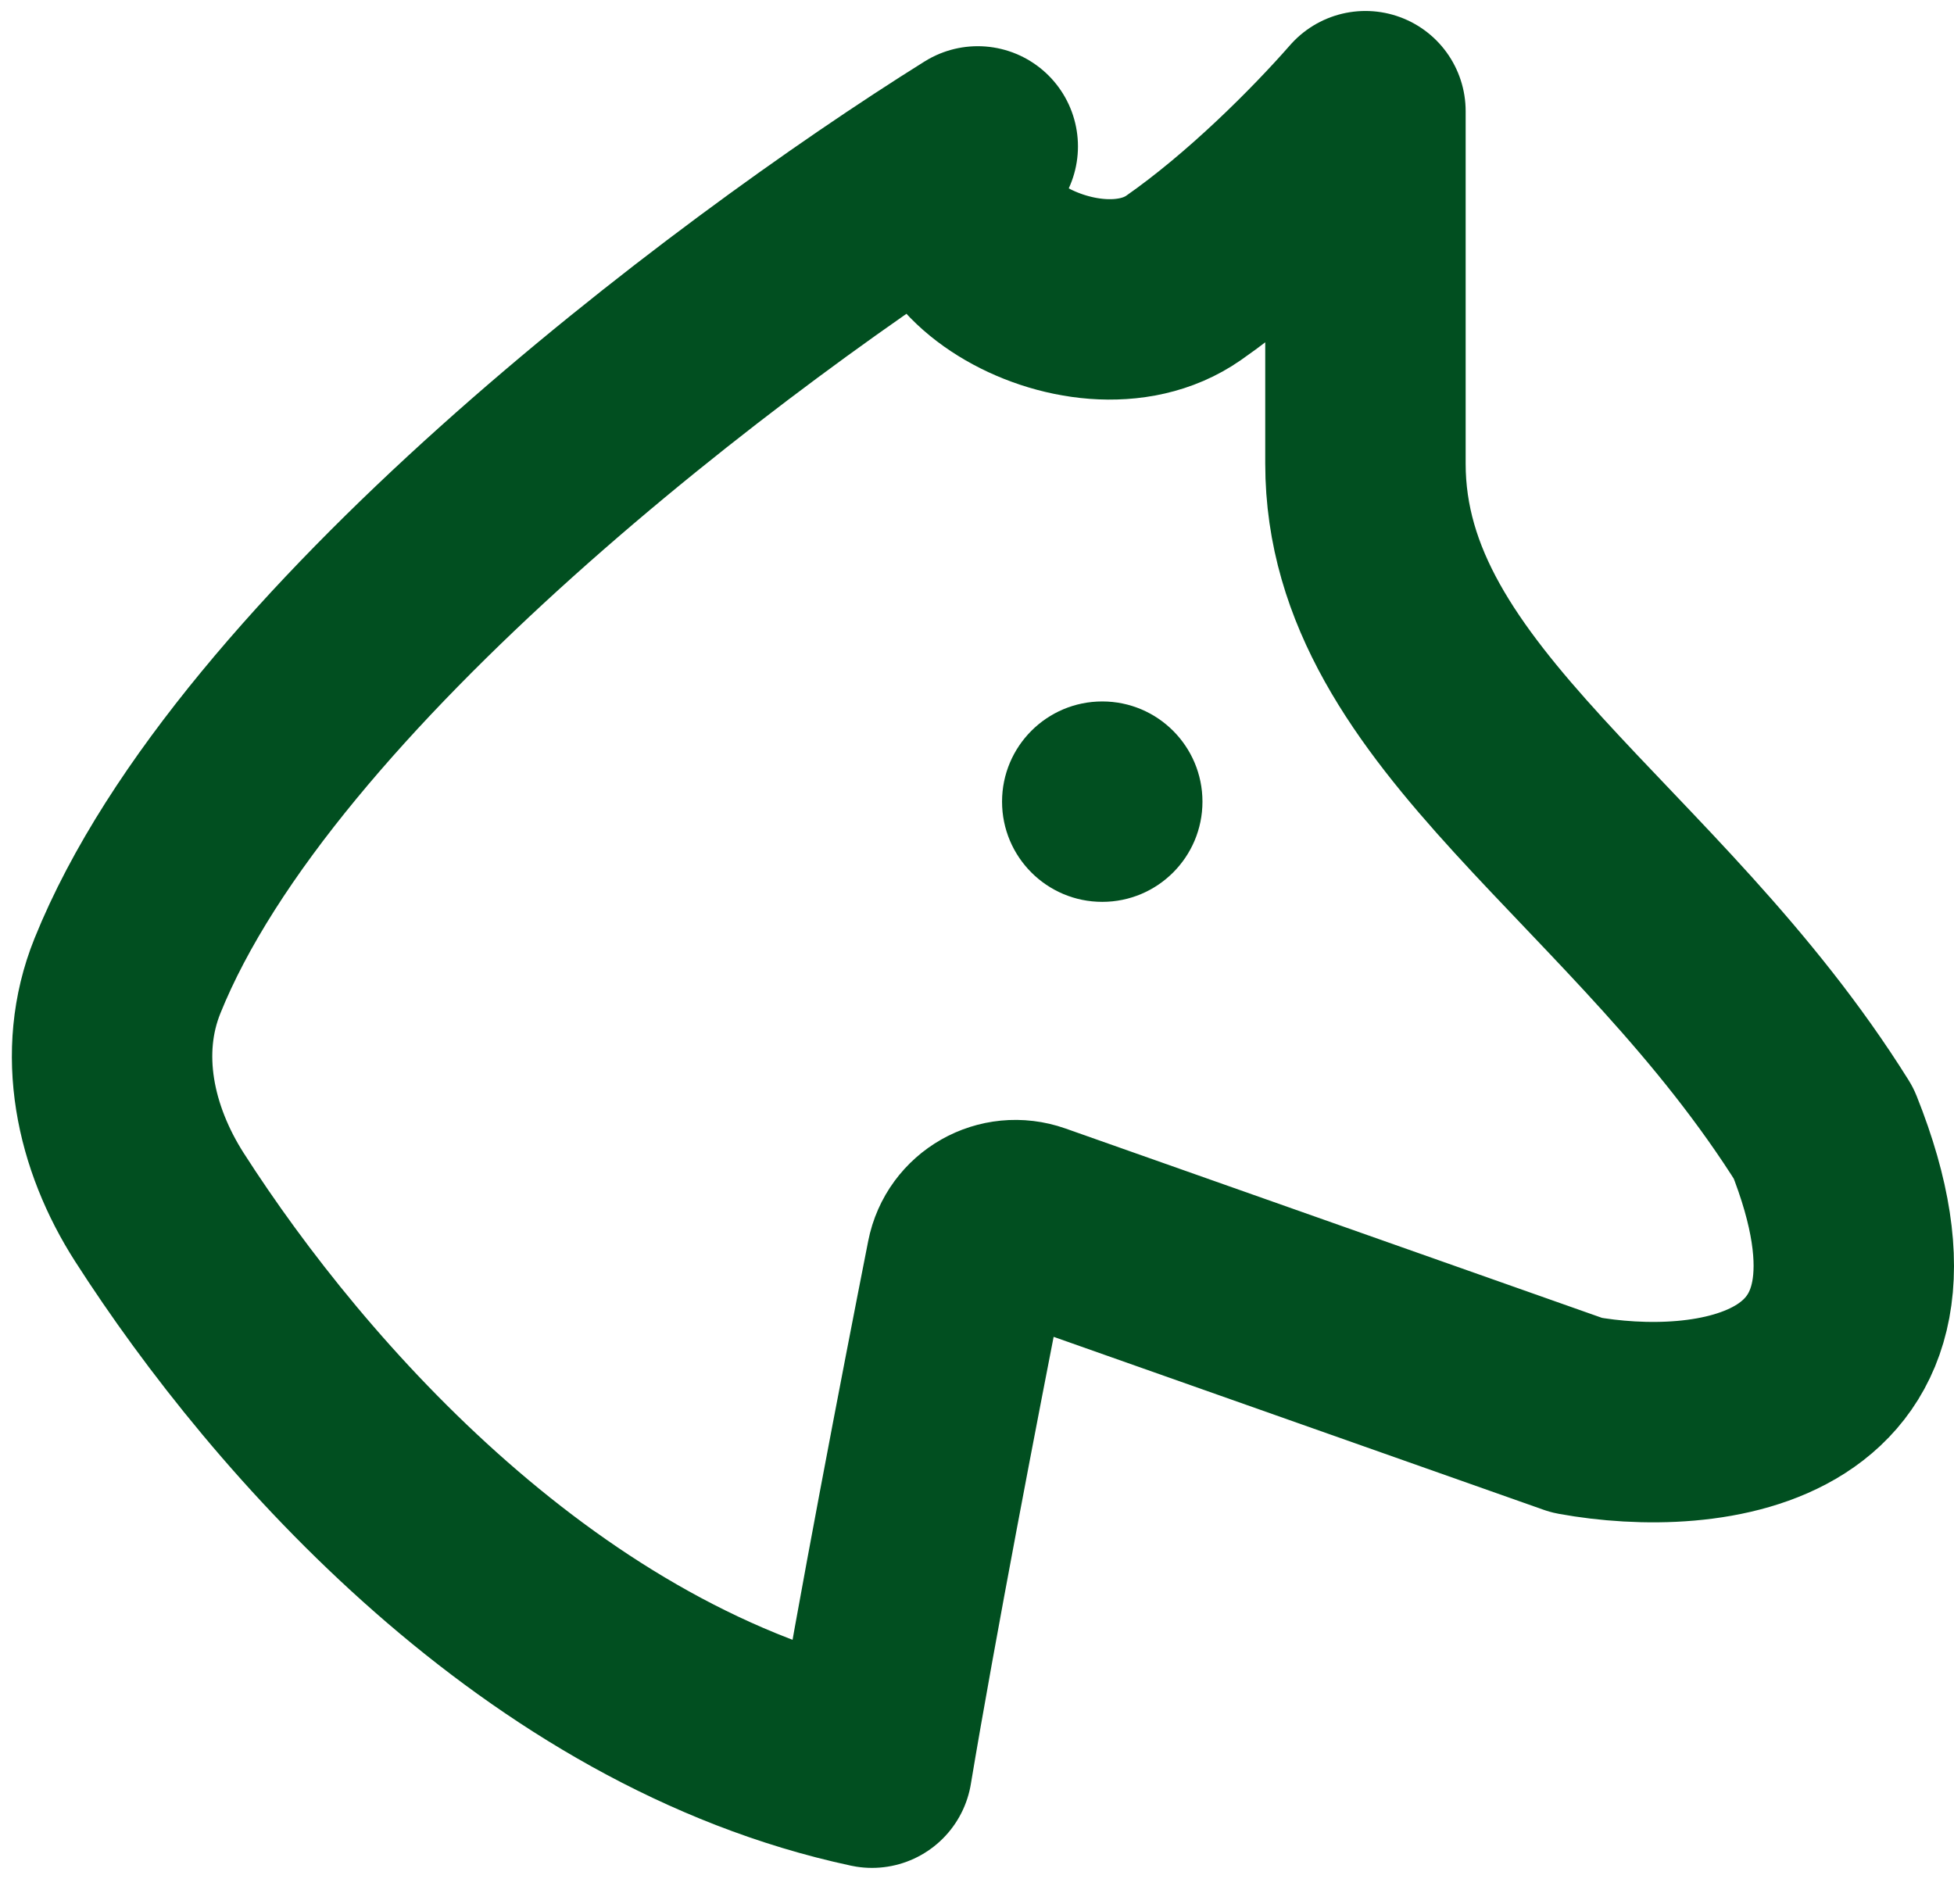 <svg width="39" height="38" viewBox="0 0 39 38" fill="none" xmlns="http://www.w3.org/2000/svg">
<path d="M17.404 35.281C10.844 33.875 5.779 28.144 3.185 24.1C2.293 22.71 1.926 21.01 2.543 19.479C5.075 13.195 14.544 6.029 19.515 2.922C17.795 4.642 21.627 6.939 23.622 5.547C25.008 4.58 26.405 3.187 27.253 2.219V9.253C27.253 14.178 32.88 16.991 36.398 22.619C38.648 28.247 34.053 28.715 31.473 28.247L20.602 24.41C20.028 24.207 19.408 24.558 19.291 25.155C18.76 27.846 17.89 32.367 17.404 35.281Z" stroke="#014F20" stroke-width="4" stroke-linecap="round" stroke-linejoin="round"/>
<circle cx="22" cy="16" r="2" fill="#014F20"/>
</svg>
